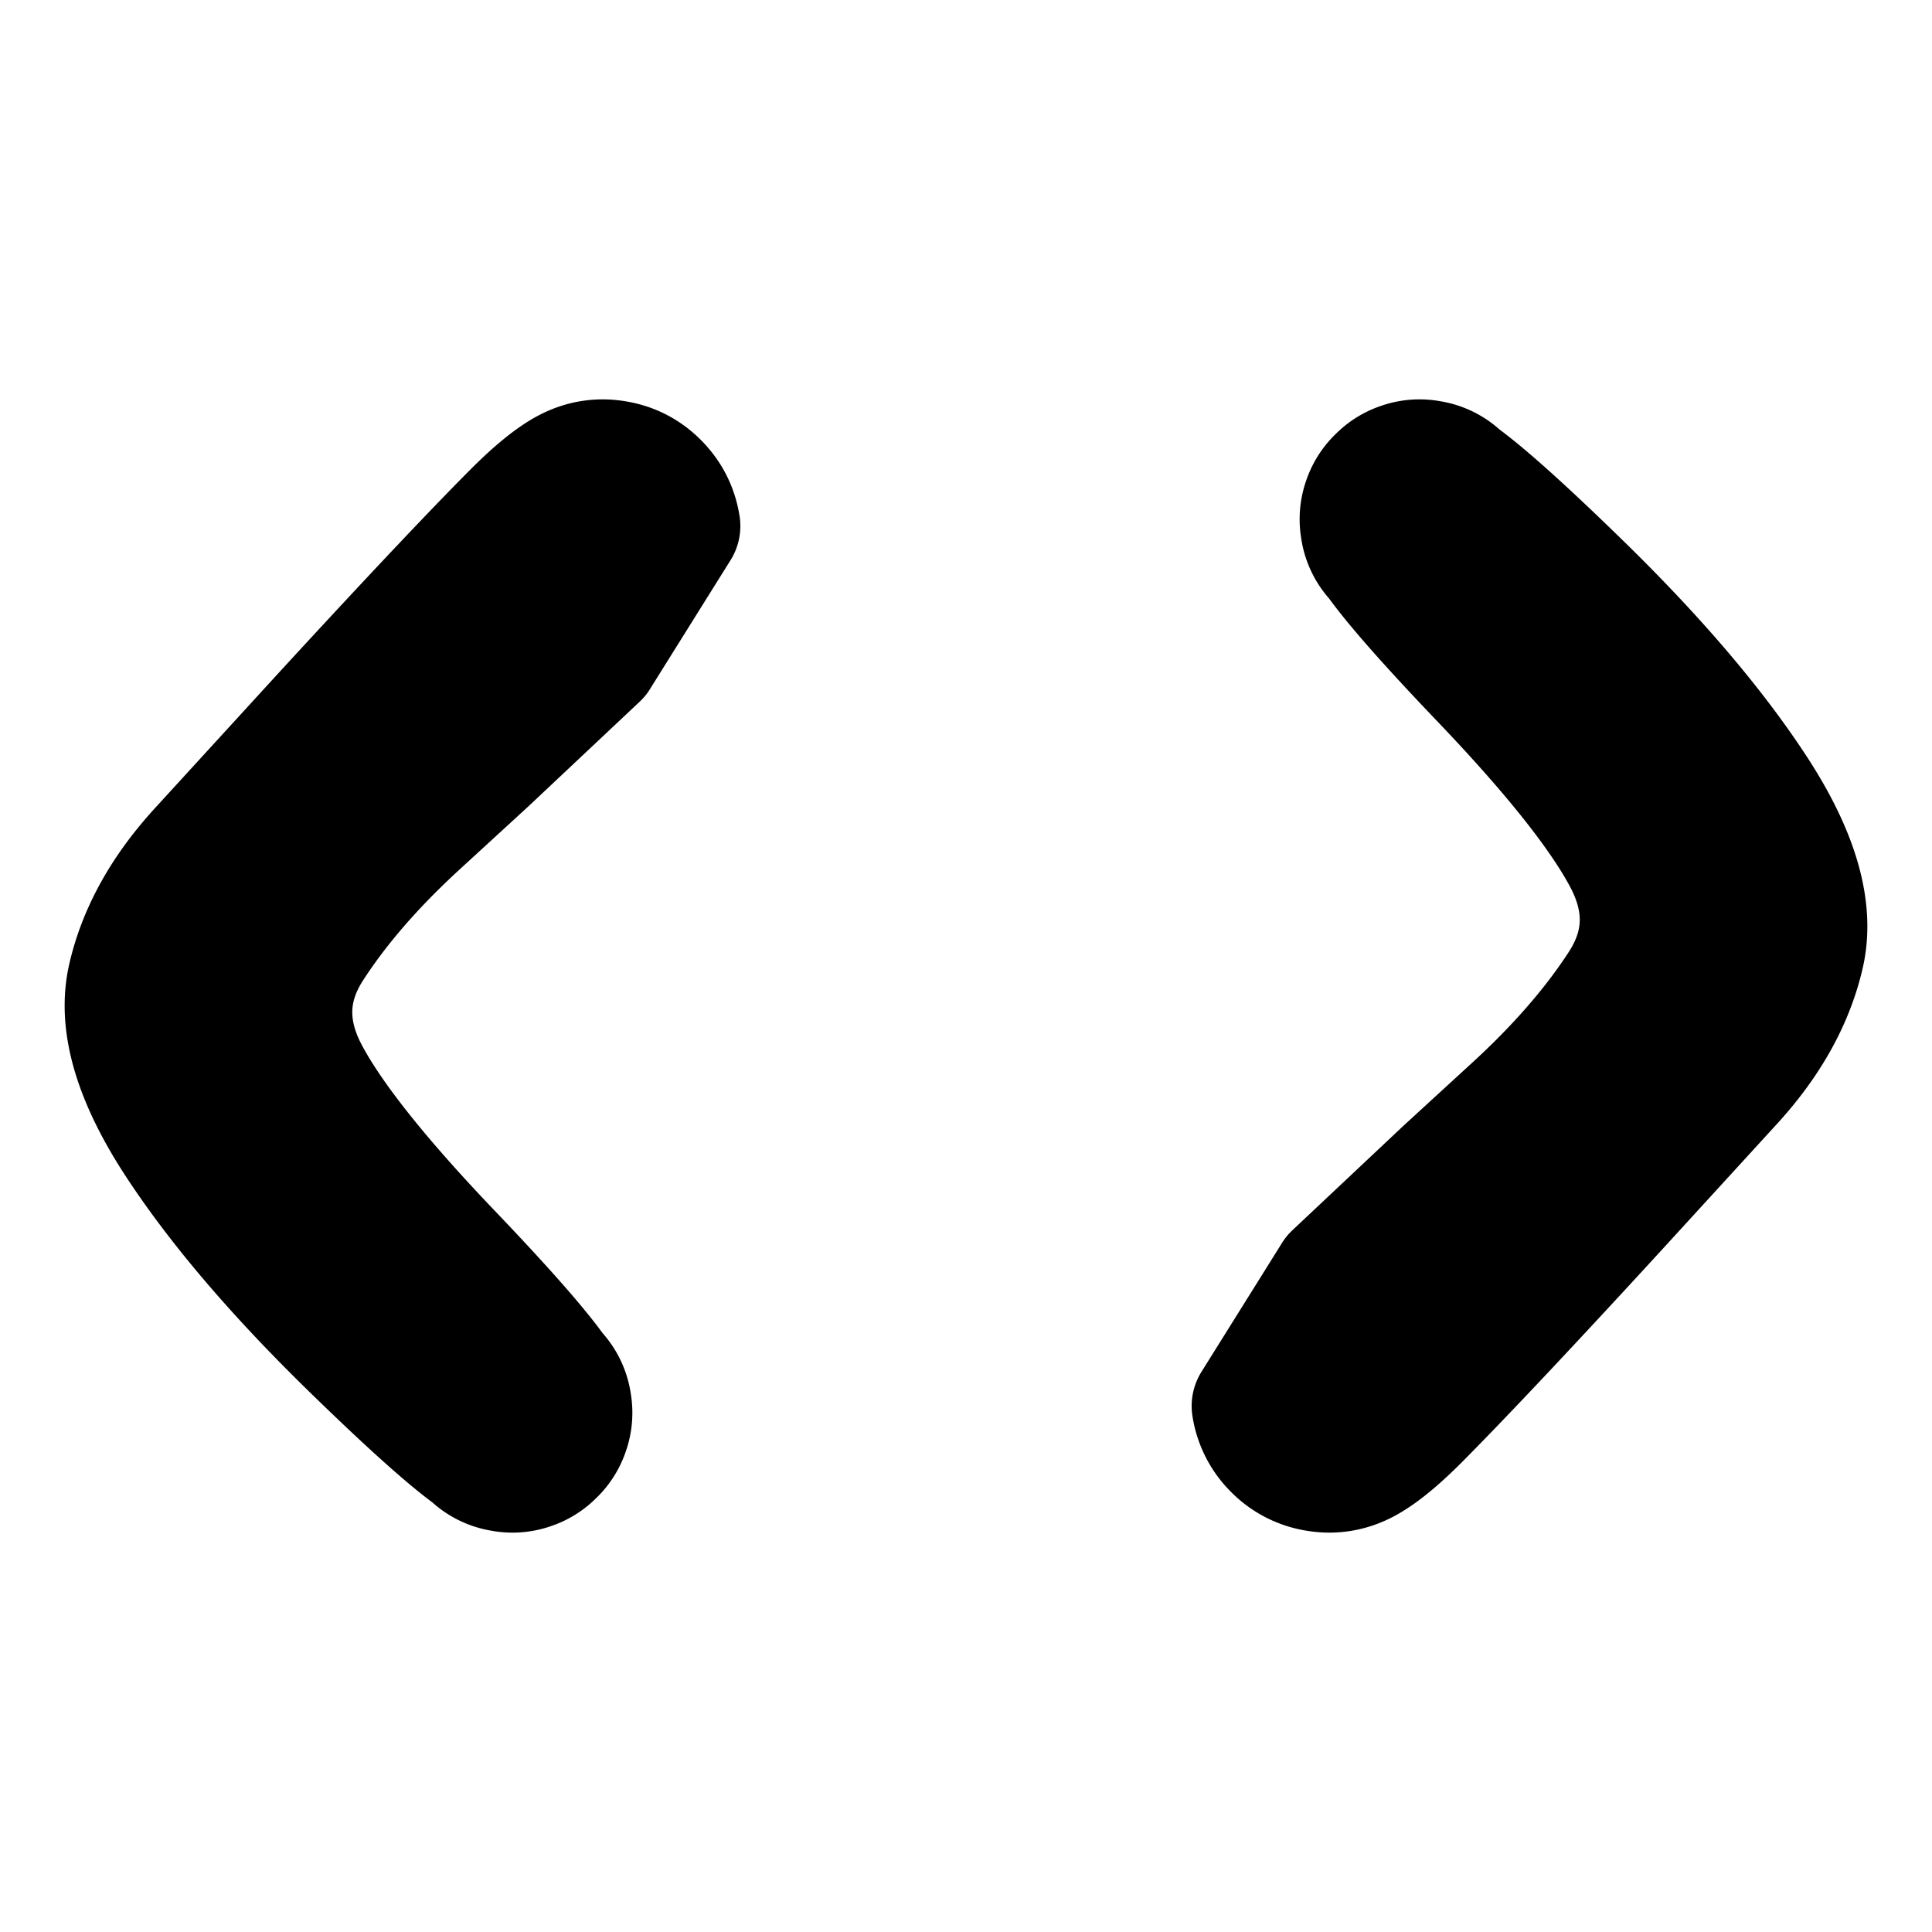 <svg width="30" height="30" fill="none" xmlns="http://www.w3.org/2000/svg"><path d="m20.754 19.831.86-.809.86-.809 1.05-.963c.702-.642 1.26-1.284 1.677-1.927.416-.642.438-1.314.065-2.017-.373-.703-1.117-1.638-2.233-2.805-1.116-1.168-1.719-1.891-1.807-2.17a.82.82 0 0 1 .129-.774.82.82 0 0 1 .702-.35.82.82 0 0 1 .695.361.82.82 0 0 1 .117.775.82.82 0 0 1-.56.55.82.82 0 0 1-.773-.128.82.82 0 0 1-.35-.702.82.82 0 0 1 .362-.696.82.82 0 0 1 .775-.116c.278.093 1.003.71 2.172 1.85 1.17 1.141 2.078 2.205 2.723 3.193s.889 1.825.732 2.512c-.157.687-.521 1.343-1.092 1.968l-1.82 1.99c-.642.7-1.233 1.337-1.772 1.91-.54.573-.971 1.021-1.294 1.345-.324.323-.596.541-.817.654-.221.112-.454.15-.699.11a1.118 1.118 0 0 1-.63-.32 1.118 1.118 0 0 1-.322-.631l1.25-2ZM9.246 10.169l-.86.809-.86.809-1.05.963c-.702.642-1.26 1.284-1.676 1.927-.417.642-.438 1.314-.066 2.017.373.703 1.117 1.638 2.233 2.805 1.116 1.168 1.718 1.891 1.807 2.17a.82.82 0 0 1-.129.774.82.82 0 0 1-.702.35.82.82 0 0 1-.695-.361.82.82 0 0 1-.117-.775.82.82 0 0 1 .56-.55.82.82 0 0 1 .773.128.82.82 0 0 1 .35.702.82.82 0 0 1-.362.696.82.82 0 0 1-.775.116c-.278-.093-1.002-.71-2.172-1.85-1.17-1.141-2.078-2.205-2.723-3.193-.644-.988-.889-1.825-.732-2.512.157-.687.521-1.344 1.092-1.968l1.82-1.99c.642-.7 1.233-1.337 1.772-1.91.54-.573.971-1.021 1.295-1.345.323-.323.595-.541.816-.654.221-.112.454-.15.699-.11.245.038.455.145.63.32.176.176.283.386.322.631l-1.25 2Z" fill="currentColor" stroke="currentColor" stroke-width="2" stroke-linecap="round" stroke-linejoin="round"/></svg>